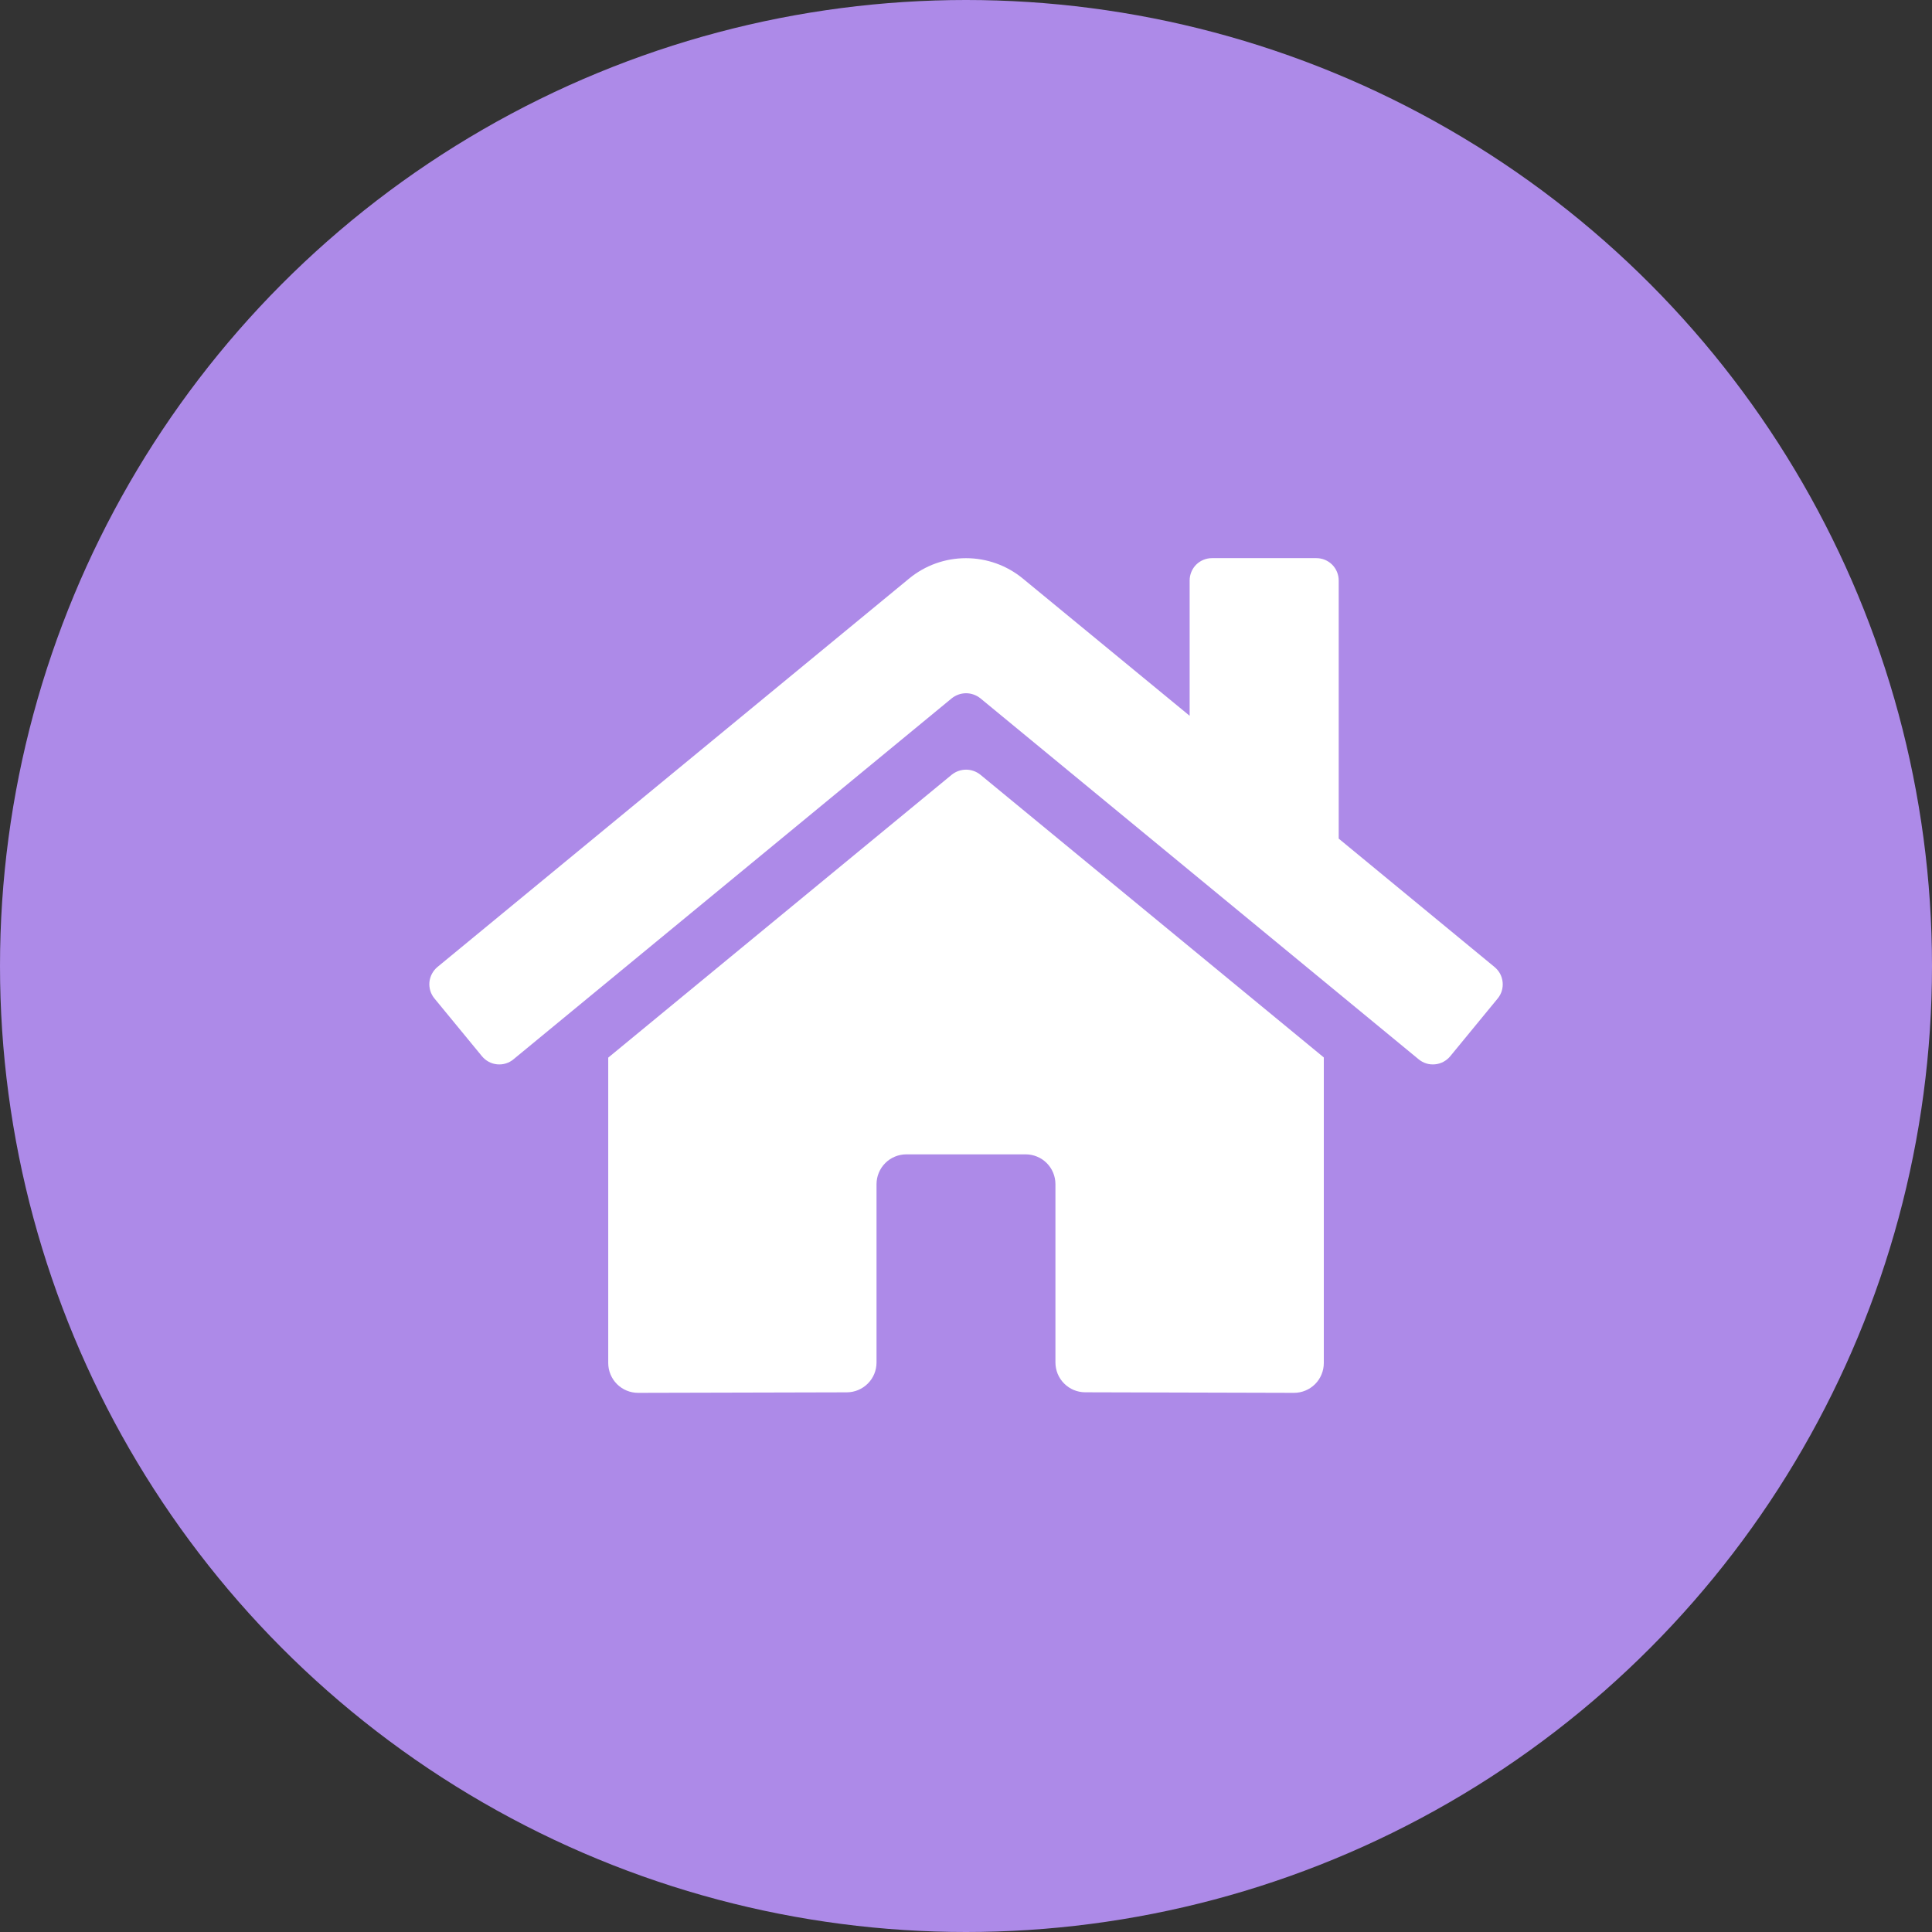 <svg width="45" height="45" viewBox="0 0 45 45" fill="none" xmlns="http://www.w3.org/2000/svg">
<rect x="0" y="0" width="45" height="45" fill="#333333" stroke="none"/>
<circle cx="22.5" cy="22.5" r="22.5" fill="#AD8AE8"/>
<path d="M22.169 18.044L14.167 24.634V31.748C14.167 31.932 14.241 32.109 14.371 32.239C14.501 32.369 14.678 32.442 14.862 32.442L19.726 32.43C19.909 32.429 20.085 32.355 20.214 32.225C20.344 32.095 20.416 31.919 20.416 31.735V27.581C20.416 27.397 20.49 27.22 20.62 27.09C20.75 26.96 20.927 26.887 21.111 26.887H23.889C24.073 26.887 24.25 26.96 24.38 27.09C24.51 27.22 24.583 27.397 24.583 27.581V31.732C24.583 31.824 24.601 31.914 24.635 31.999C24.67 32.083 24.721 32.16 24.786 32.225C24.85 32.289 24.927 32.341 25.011 32.376C25.096 32.411 25.186 32.429 25.278 32.429L30.14 32.442C30.324 32.442 30.5 32.369 30.631 32.239C30.761 32.109 30.834 31.932 30.834 31.748V24.63L22.834 18.044C22.739 17.968 22.622 17.927 22.502 17.927C22.381 17.927 22.264 17.968 22.169 18.044ZM34.81 22.523L31.181 19.533V13.521C31.181 13.383 31.126 13.25 31.029 13.152C30.931 13.055 30.799 13 30.66 13H28.23C28.092 13 27.959 13.055 27.861 13.152C27.764 13.25 27.709 13.383 27.709 13.521V16.672L23.823 13.475C23.45 13.168 22.982 13.001 22.499 13.001C22.016 13.001 21.549 13.168 21.176 13.475L10.189 22.523C10.136 22.567 10.093 22.621 10.061 22.681C10.029 22.741 10.009 22.808 10.002 22.876C9.996 22.944 10.003 23.013 10.023 23.078C10.043 23.143 10.076 23.204 10.12 23.257L11.226 24.602C11.27 24.655 11.323 24.699 11.384 24.731C11.444 24.764 11.511 24.784 11.579 24.79C11.647 24.797 11.716 24.79 11.781 24.77C11.847 24.75 11.908 24.717 11.96 24.673L22.169 16.264C22.264 16.189 22.381 16.147 22.502 16.147C22.622 16.147 22.739 16.189 22.834 16.264L33.043 24.673C33.096 24.717 33.157 24.75 33.222 24.77C33.288 24.79 33.356 24.797 33.424 24.79C33.492 24.784 33.559 24.764 33.619 24.732C33.679 24.7 33.733 24.657 33.777 24.604L34.883 23.258C34.927 23.205 34.96 23.144 34.98 23.078C34.999 23.013 35.006 22.944 34.999 22.875C34.992 22.807 34.972 22.741 34.94 22.68C34.907 22.62 34.863 22.567 34.81 22.523Z" fill="white"/>
</svg>
